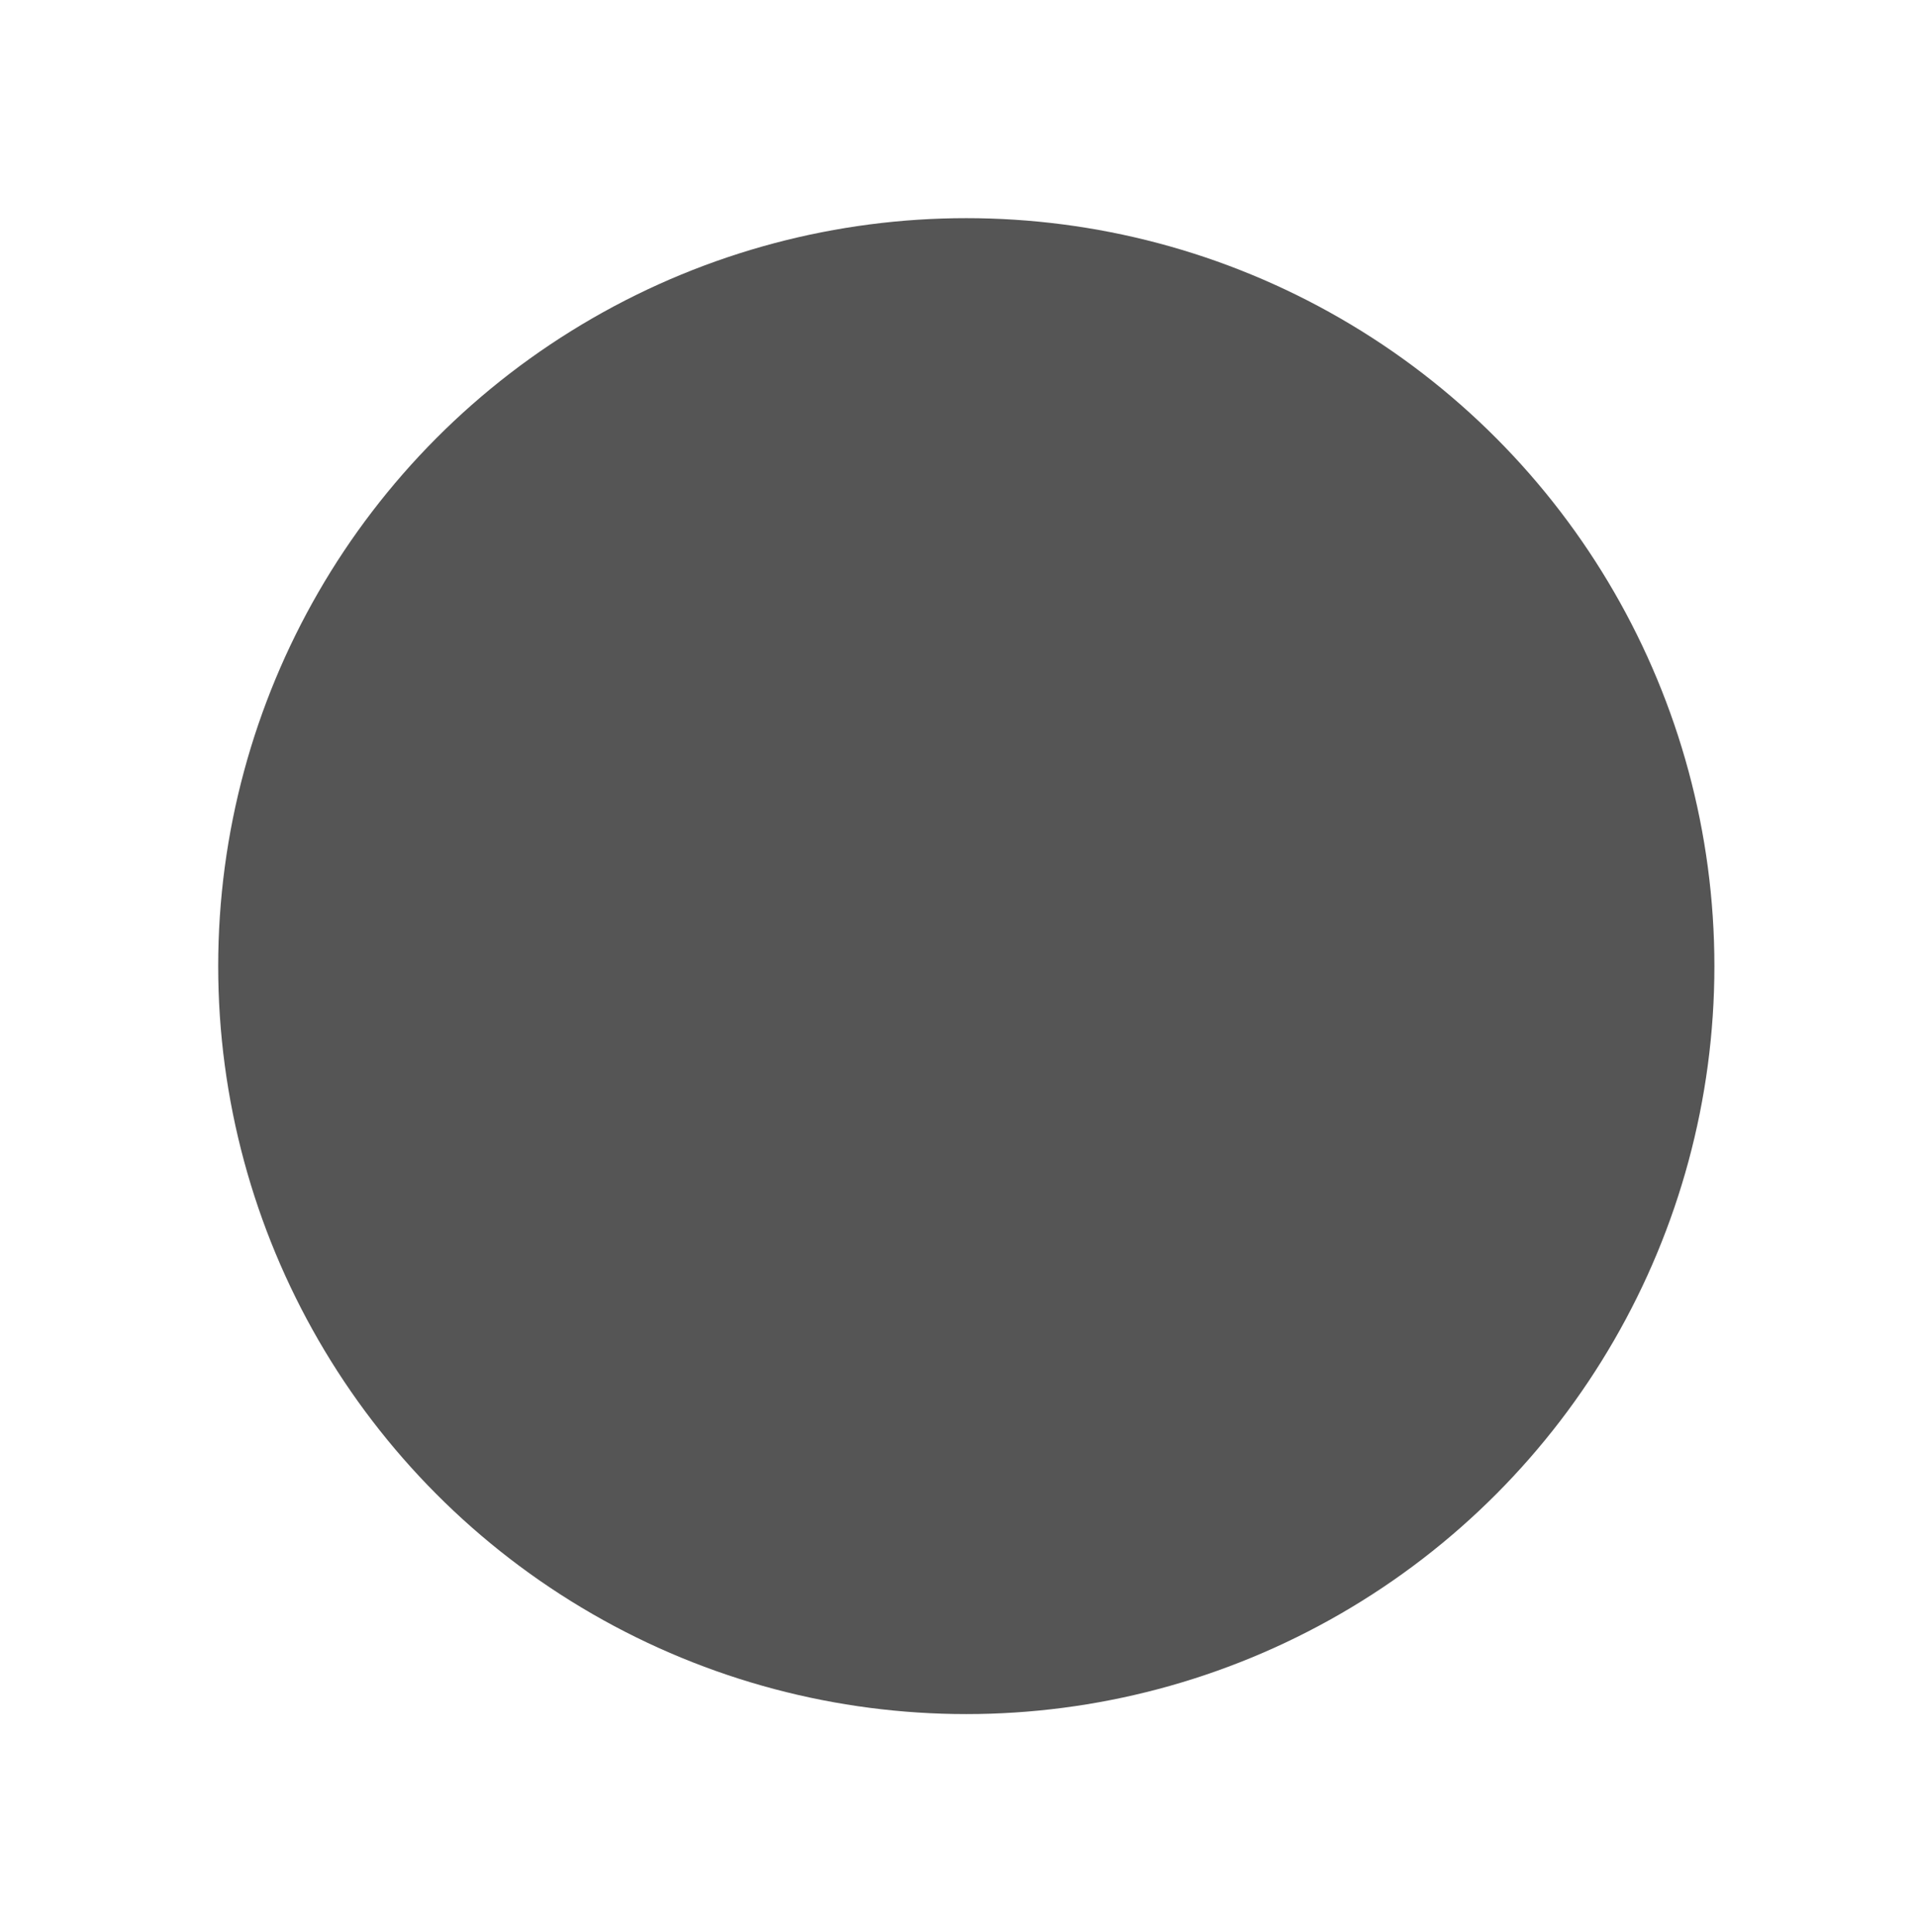 <?xml version="1.0" encoding="utf-8"?>
<!-- Generator: Adobe Illustrator 25.0.0, SVG Export Plug-In . SVG Version: 6.00 Build 0)  -->
<svg version="1.1" id="图层_1" xmlns="http://www.w3.org/2000/svg" xmlns:xlink="http://www.w3.org/1999/xlink" x="0px" y="0px"
	 viewBox="0 0 12.3 12.4" style="enable-background:new 0 0 12.3 12.4;" xml:space="preserve">
<style type="text/css">
	.st0{fill:#555555;}
</style>
<circle class="st0" cx="6.2" cy="6.2" r="4.8"/>
</svg>
